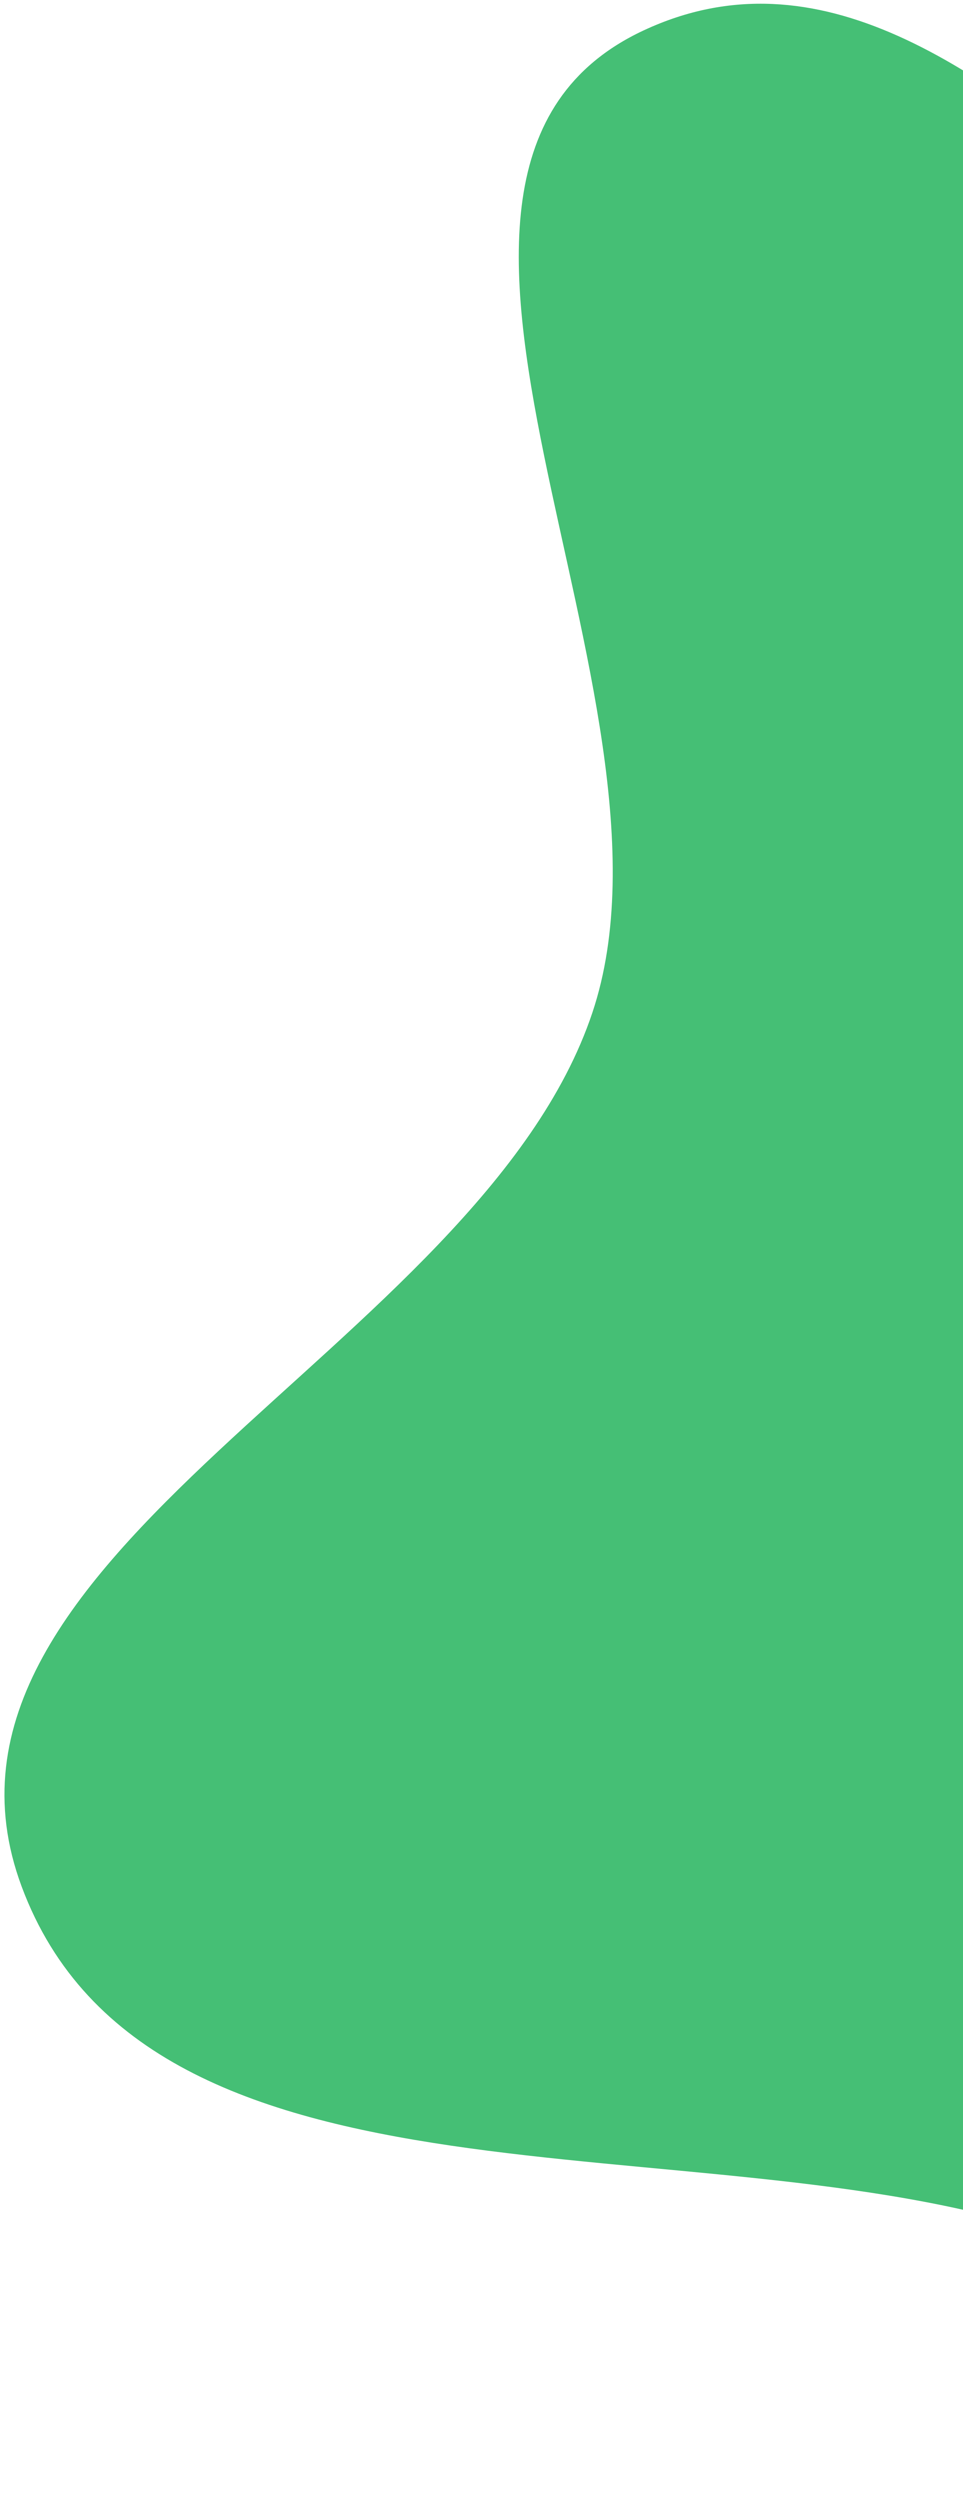 <svg width="180" height="467" viewBox="0 0 180 467" fill="none" xmlns="http://www.w3.org/2000/svg">
<path fill-rule="evenodd" clip-rule="evenodd" d="M451.95 3.958C502.648 10.781 519.776 78.603 540.86 125.211C559.648 166.743 554.078 212.842 566.306 256.755C584.587 322.405 676.439 396.359 630.338 446.546C579.878 501.478 486.788 423.174 412.21 424.508C375.213 425.17 344.05 453.608 307.07 452.329C267.301 450.955 233.359 429.48 195.568 417.019C130.26 395.483 28.052 416.85 4.049 352.407C-19.105 290.245 89.627 252.091 110.711 189.197C130.582 129.922 63.641 32.164 120.277 5.693C185.74 -24.903 240.918 94.947 313.176 94.569C369.563 94.274 396.066 -3.563 451.95 3.958Z" fill="#45BF75"/>
</svg>
